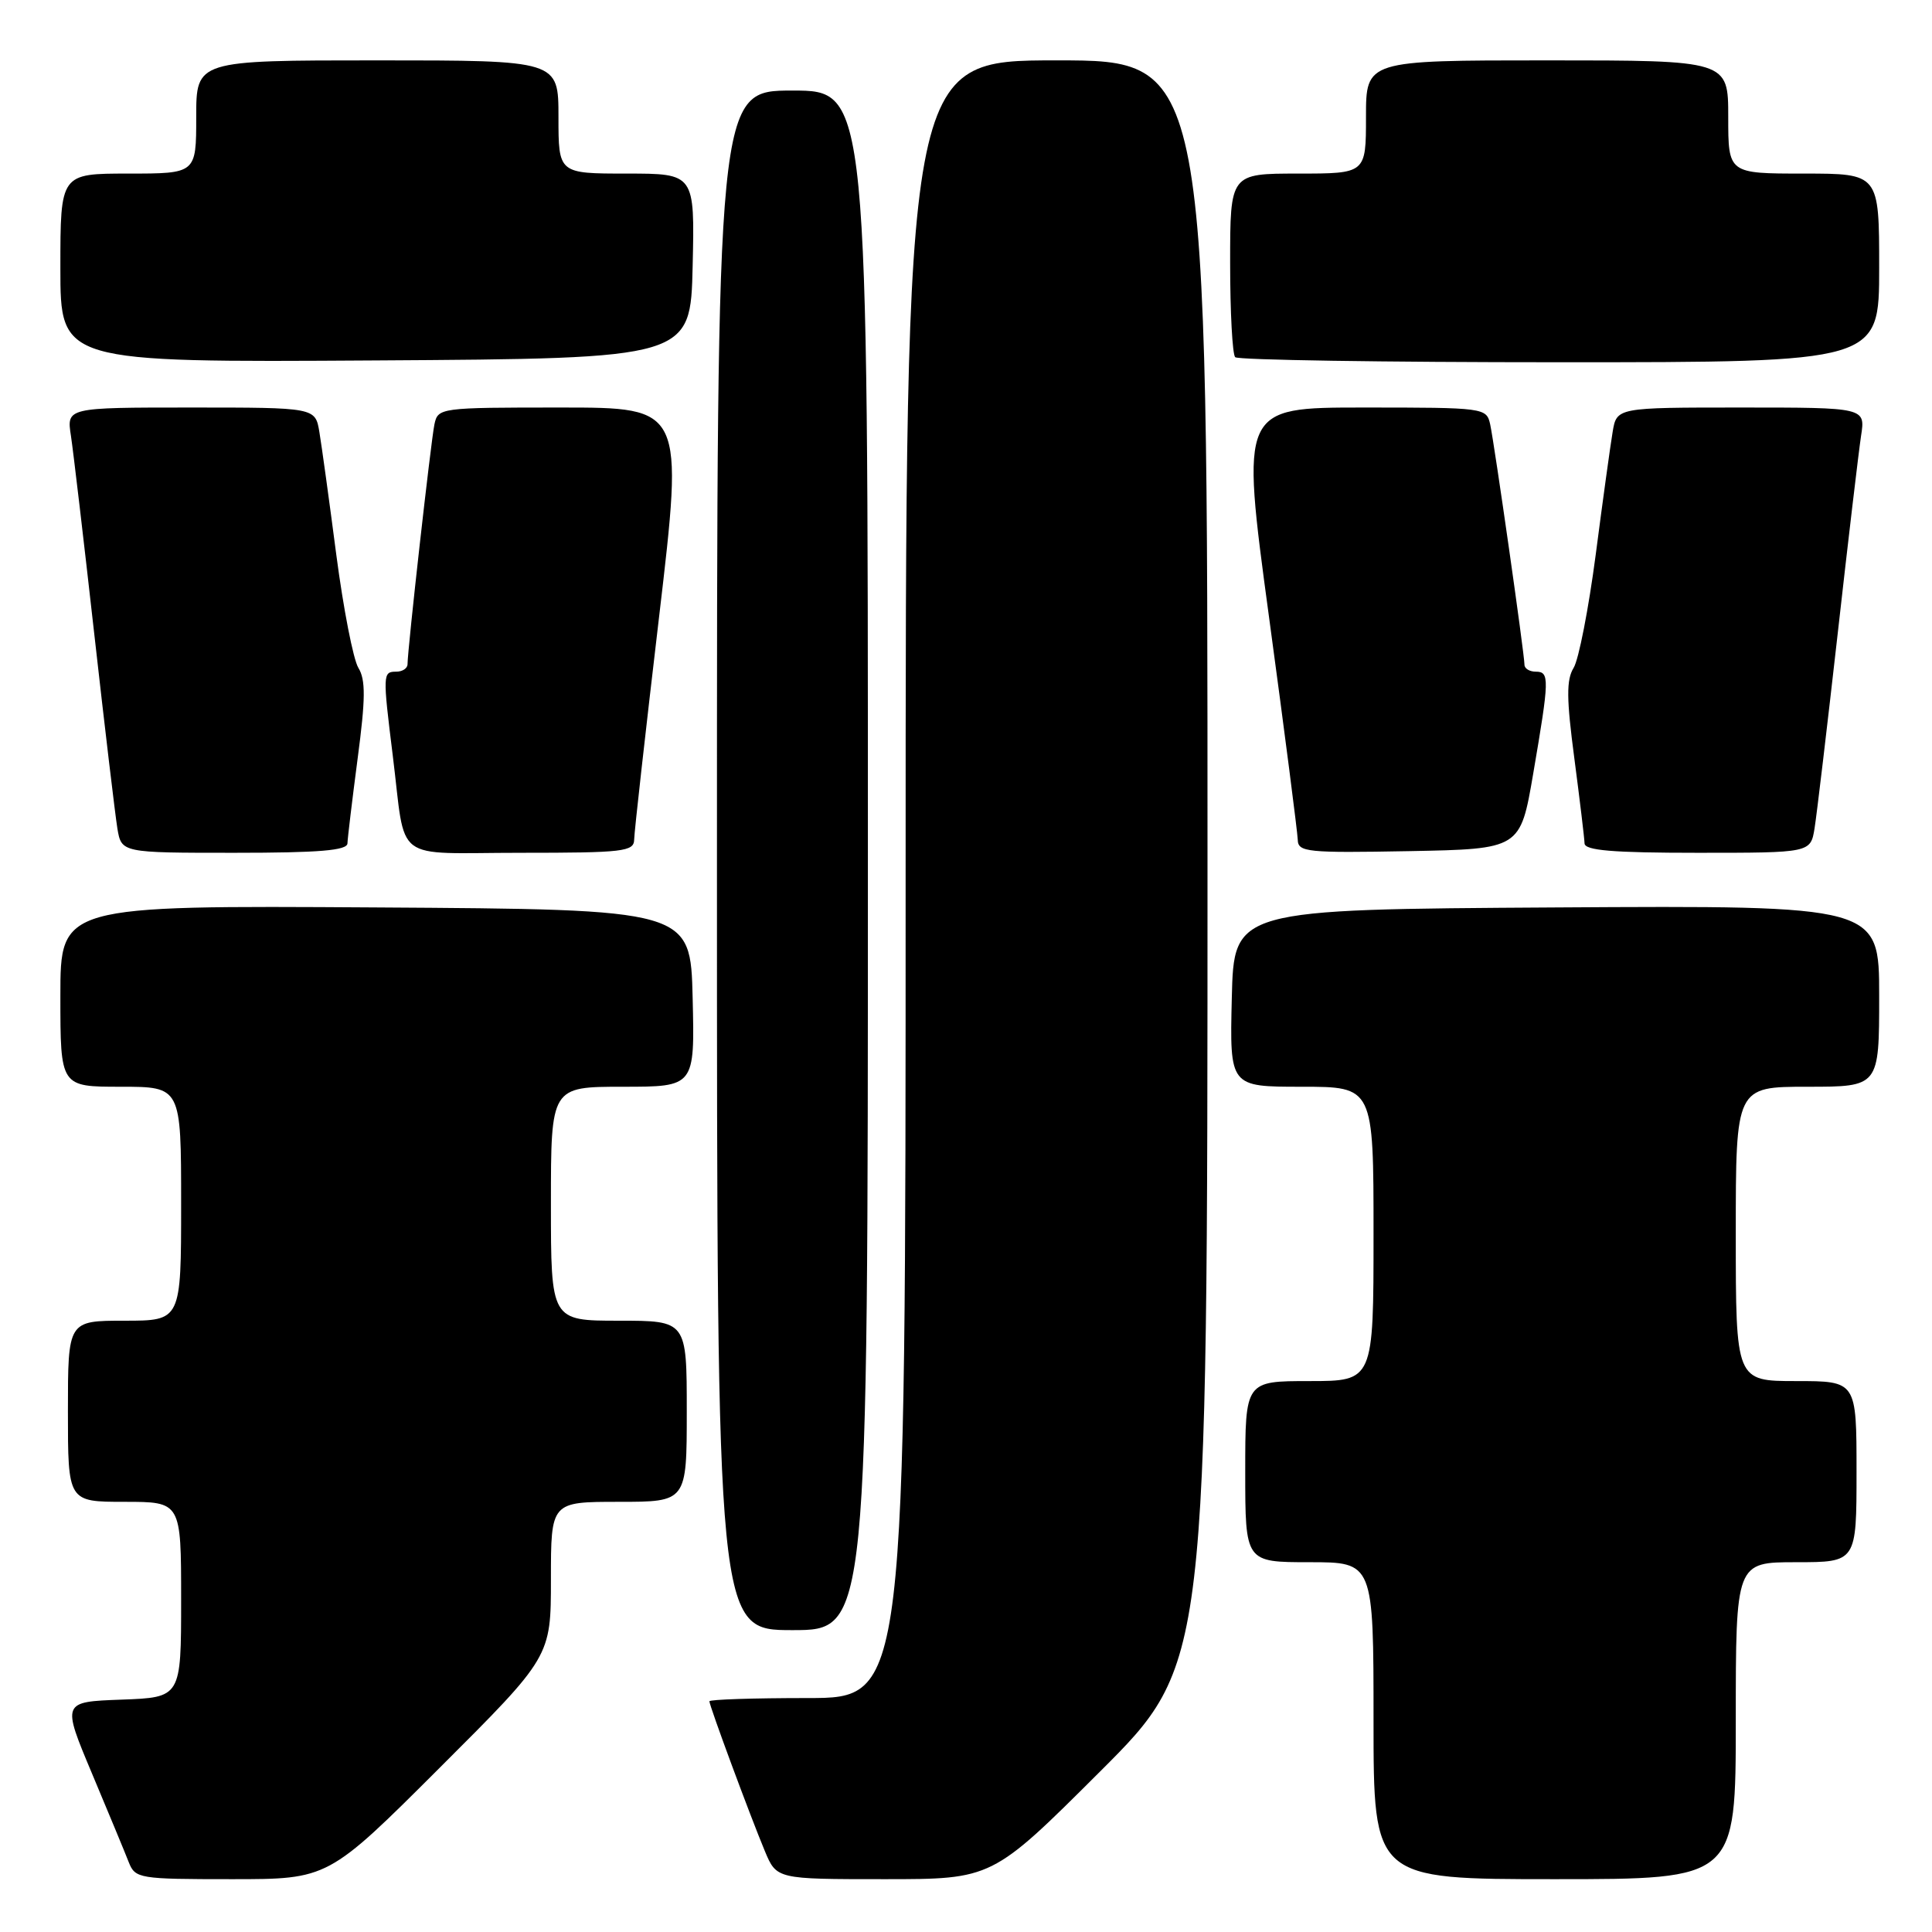 <?xml version="1.0" encoding="UTF-8" standalone="no"?>
<!DOCTYPE svg PUBLIC "-//W3C//DTD SVG 1.1//EN" "http://www.w3.org/Graphics/SVG/1.1/DTD/svg11.dtd" >
<svg xmlns="http://www.w3.org/2000/svg" xmlns:xlink="http://www.w3.org/1999/xlink" version="1.1" viewBox="0 0 256 256">
 <g >
 <path fill="currentColor"
d=" M 58.24 234.26 C 73.00 219.53 73.00 219.53 73.00 209.26 C 73.00 199.00 73.00 199.00 82.00 199.00 C 91.00 199.00 91.00 199.00 91.00 187.00 C 91.00 175.00 91.00 175.00 82.00 175.00 C 73.00 175.00 73.00 175.00 73.00 159.50 C 73.00 144.00 73.00 144.00 82.53 144.00 C 92.06 144.00 92.06 144.00 91.78 132.25 C 91.50 120.50 91.50 120.50 49.75 120.24 C 8.00 119.98 8.00 119.98 8.00 131.99 C 8.00 144.00 8.00 144.00 16.00 144.00 C 24.00 144.00 24.00 144.00 24.00 159.50 C 24.00 175.00 24.00 175.00 16.50 175.00 C 9.00 175.00 9.00 175.00 9.00 187.00 C 9.00 199.00 9.00 199.00 16.50 199.00 C 24.00 199.00 24.00 199.00 24.00 211.96 C 24.00 224.92 24.00 224.92 16.10 225.21 C 8.20 225.50 8.20 225.50 12.19 235.00 C 14.38 240.22 16.58 245.51 17.06 246.75 C 17.92 248.92 18.41 249.00 30.71 249.00 C 43.48 249.00 43.48 249.00 58.24 234.26 Z  M 145.74 234.76 C 160.00 220.53 160.00 220.53 160.00 114.26 C 160.00 8.00 160.00 8.00 140.00 8.00 C 120.00 8.00 120.00 8.00 120.00 116.50 C 120.00 225.00 120.00 225.00 107.00 225.00 C 99.85 225.00 94.00 225.19 94.00 225.43 C 94.00 226.03 99.42 240.67 101.34 245.26 C 102.90 249.00 102.90 249.00 117.19 249.00 C 131.47 249.00 131.47 249.00 145.74 234.76 Z  M 230.00 228.00 C 230.00 207.00 230.00 207.00 238.00 207.00 C 246.00 207.00 246.00 207.00 246.00 195.00 C 246.00 183.00 246.00 183.00 238.00 183.00 C 230.00 183.00 230.00 183.00 230.00 163.50 C 230.00 144.00 230.00 144.00 239.50 144.00 C 249.00 144.00 249.00 144.00 249.00 131.99 C 249.00 119.98 249.00 119.98 206.25 120.24 C 163.50 120.50 163.50 120.50 163.22 132.25 C 162.94 144.00 162.94 144.00 172.47 144.00 C 182.00 144.00 182.00 144.00 182.00 163.50 C 182.00 183.00 182.00 183.00 173.50 183.00 C 165.00 183.00 165.00 183.00 165.00 195.00 C 165.00 207.00 165.00 207.00 173.50 207.00 C 182.00 207.00 182.00 207.00 182.00 228.00 C 182.00 249.00 182.00 249.00 206.00 249.00 C 230.00 249.00 230.00 249.00 230.00 228.00 Z  M 115.00 114.00 C 115.00 12.00 115.00 12.00 105.00 12.00 C 95.00 12.00 95.00 12.00 95.00 114.00 C 95.00 216.00 95.00 216.00 105.00 216.00 C 115.00 216.00 115.00 216.00 115.00 114.00 Z  M 46.04 111.75 C 46.06 111.06 46.67 106.00 47.39 100.50 C 48.44 92.58 48.46 90.08 47.49 88.50 C 46.81 87.40 45.50 80.65 44.56 73.50 C 43.63 66.35 42.62 59.04 42.32 57.25 C 41.78 54.00 41.78 54.00 25.30 54.00 C 8.82 54.00 8.82 54.00 9.40 57.75 C 9.71 59.81 11.10 71.62 12.49 84.00 C 13.88 96.38 15.26 107.96 15.55 109.75 C 16.09 113.00 16.09 113.00 31.05 113.00 C 42.32 113.00 46.01 112.69 46.04 111.75 Z  M 84.03 111.25 C 84.04 110.29 85.53 97.01 87.33 81.75 C 90.60 54.00 90.60 54.00 74.32 54.00 C 58.24 54.00 58.03 54.03 57.56 56.25 C 57.10 58.46 54.00 86.07 54.00 88.01 C 54.00 88.56 53.33 89.00 52.50 89.00 C 50.72 89.00 50.70 89.30 52.04 100.09 C 53.85 114.58 51.77 113.00 69.02 113.00 C 82.61 113.00 84.00 112.84 84.03 111.25 Z  M 203.16 102.50 C 205.31 89.94 205.34 89.00 203.50 89.00 C 202.68 89.00 202.00 88.59 202.00 88.08 C 202.00 86.69 198.02 58.84 197.46 56.25 C 196.97 54.03 196.75 54.00 180.67 54.00 C 164.39 54.00 164.39 54.00 168.15 81.75 C 170.22 97.01 171.93 110.30 171.96 111.28 C 172.00 112.91 173.19 113.03 186.72 112.78 C 201.45 112.50 201.45 112.50 203.16 102.50 Z  M 240.44 109.75 C 240.73 107.96 242.10 96.38 243.50 84.00 C 244.89 71.62 246.29 59.81 246.60 57.75 C 247.18 54.00 247.18 54.00 230.70 54.00 C 214.22 54.00 214.22 54.00 213.68 57.25 C 213.38 59.04 212.37 66.35 211.44 73.50 C 210.50 80.65 209.19 87.40 208.51 88.50 C 207.54 90.08 207.56 92.58 208.61 100.50 C 209.33 106.00 209.94 111.06 209.96 111.75 C 209.99 112.69 213.68 113.00 224.95 113.00 C 239.91 113.00 239.91 113.00 240.44 109.75 Z  M 91.78 35.25 C 92.06 23.00 92.06 23.00 83.03 23.00 C 74.00 23.00 74.00 23.00 74.00 15.50 C 74.00 8.00 74.00 8.00 50.00 8.00 C 26.00 8.00 26.00 8.00 26.00 15.50 C 26.00 23.00 26.00 23.00 17.00 23.00 C 8.00 23.00 8.00 23.00 8.00 35.51 C 8.00 48.02 8.00 48.02 49.75 47.76 C 91.50 47.50 91.50 47.50 91.78 35.25 Z  M 249.00 35.50 C 249.00 23.00 249.00 23.00 239.00 23.00 C 229.00 23.00 229.00 23.00 229.00 15.50 C 229.00 8.00 229.00 8.00 205.00 8.00 C 181.00 8.00 181.00 8.00 181.00 15.50 C 181.00 23.00 181.00 23.00 172.00 23.00 C 163.00 23.00 163.00 23.00 163.00 34.83 C 163.00 41.34 163.30 46.97 163.67 47.33 C 164.03 47.70 183.38 48.00 206.67 48.00 C 249.00 48.00 249.00 48.00 249.00 35.50 Z "/>
</g>
</svg>